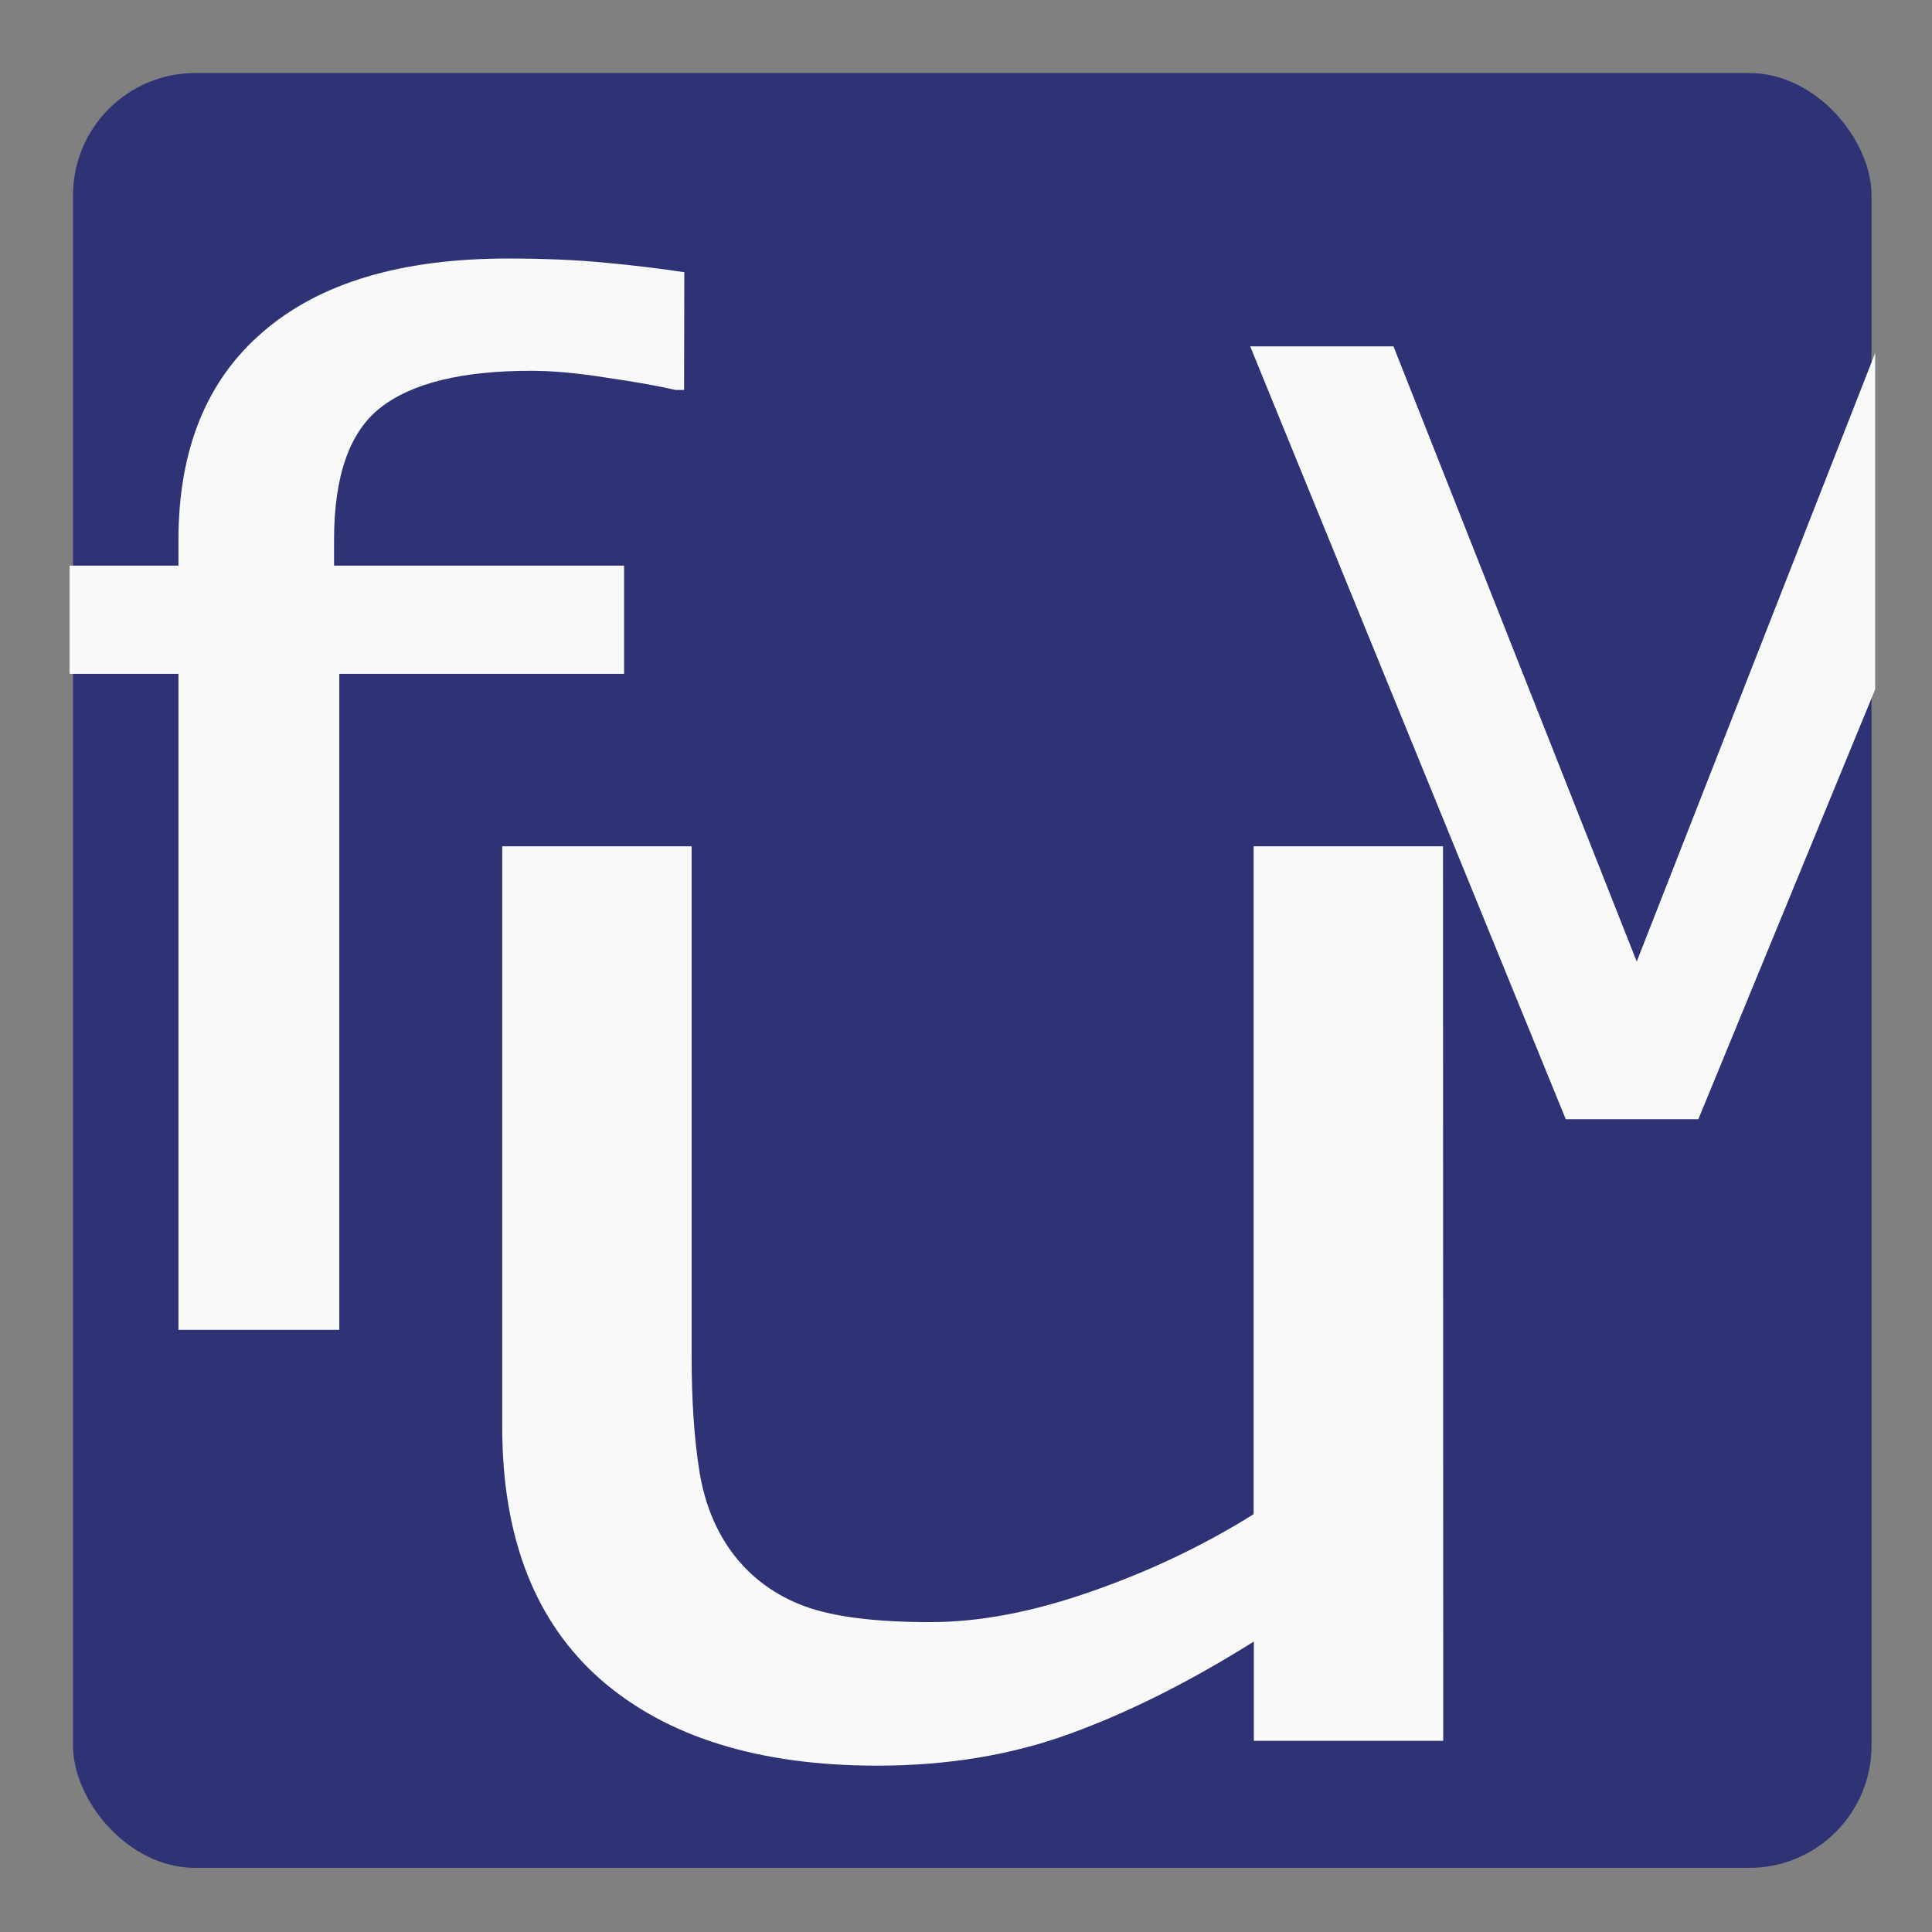 <?xml version="1.0" encoding="UTF-8" standalone="no"?>
<!-- Created with Inkscape (http://www.inkscape.org/) -->

<svg
   width="32"
   height="32"
   viewBox="0 0 8.467 8.467"
   version="1.1"
   id="svg1"
   inkscape:version="1.3.2 (091e20e, 2023-11-25, custom)"
   sodipodi:docname="img.svg"
   xmlns:inkscape="http://www.inkscape.org/namespaces/inkscape"
   xmlns:sodipodi="http://sodipodi.sourceforge.net/DTD/sodipodi-0.dtd"
   xmlns="http://www.w3.org/2000/svg"
   xmlns:svg="http://www.w3.org/2000/svg">
  <rect x="0" y="0" width="8.467" height="8.467" fill="#808080" stroke="none"/>
  <sodipodi:namedview
     id="namedview1"
     pagecolor="#ffffff"
     bordercolor="#000000"
     borderopacity="0.25"
     inkscape:showpageshadow="2"
     inkscape:pageopacity="0.0"
     inkscape:pagecheckerboard="0"
     inkscape:deskcolor="#d1d1d1"
     inkscape:document-units="mm"
     inkscape:zoom="16.549473"
     inkscape:cx="18.490015"
     inkscape:cy="17.31173"
     inkscape:window-width="1920"
     inkscape:window-height="1017"
     inkscape:window-x="-8"
     inkscape:window-y="-8"
     inkscape:window-maximized="1"
     inkscape:current-layer="layer1" />
  <defs
     id="defs1" />
  <g
     inkscape:label="Layer 1"
     inkscape:groupmode="layer"
     id="layer1">
    <rect
       style="fill:#2e3375;stroke-width:0.265;fill-opacity:1"
       id="rect1"
       width="7.882"
       height="7.866"
       x="0.32"
       y="0.32"
       ry="0.536" />
    <path
       id="text3-3"
       style="font-size:6.258px;fill:#f9f9f9;stroke-width:0.522"
       d="M 5.479,1.518 6.862,4.905 H 7.443 L 8.218,3.021 V 1.547 L 7.173,4.214 6.107,1.518 Z" />
    <path
       d="M 6.325,7.629 H 5.495 V 7.194 Q 5.076,7.457 4.692,7.597 4.308,7.738 3.844,7.738 q -0.777,0 -1.21,-0.376 Q 2.201,6.983 2.201,6.253 V 3.709 h 0.83 v 2.232 q 0,0.298 0.035,0.512 0.035,0.211 0.15,0.361 0.119,0.154 0.309,0.225 0.19,0.07 0.552,0.07 0.322,0 0.702,-0.133 0.384,-0.133 0.715,-0.34 V 3.709 h 0.83 z"
       id="text2-4"
       style="font-size:6.465px;fill:#f9f9f9;stroke-width:0.672"
       aria-label="u" />
    <path
       d="M 2.998,1.709 H 2.961 Q 2.844,1.682 2.657,1.655 2.469,1.625 2.327,1.625 q -0.454,0 -0.66,0.162 -0.203,0.159 -0.203,0.579 V 2.479 H 2.735 V 2.953 H 1.487 V 5.828 H 0.782 V 2.953 H 0.305 V 2.479 H 0.782 V 2.368 q 0,-0.597 0.371,-0.914 0.371,-0.321 1.073,-0.321 0.236,0 0.424,0.018 0.191,0.018 0.349,0.042 z"
       id="text1-8"
       style="font-size:6.764px;fill:#f9f9f9;stroke-width:0.572"
       aria-label="f" />
  </g>
</svg>
